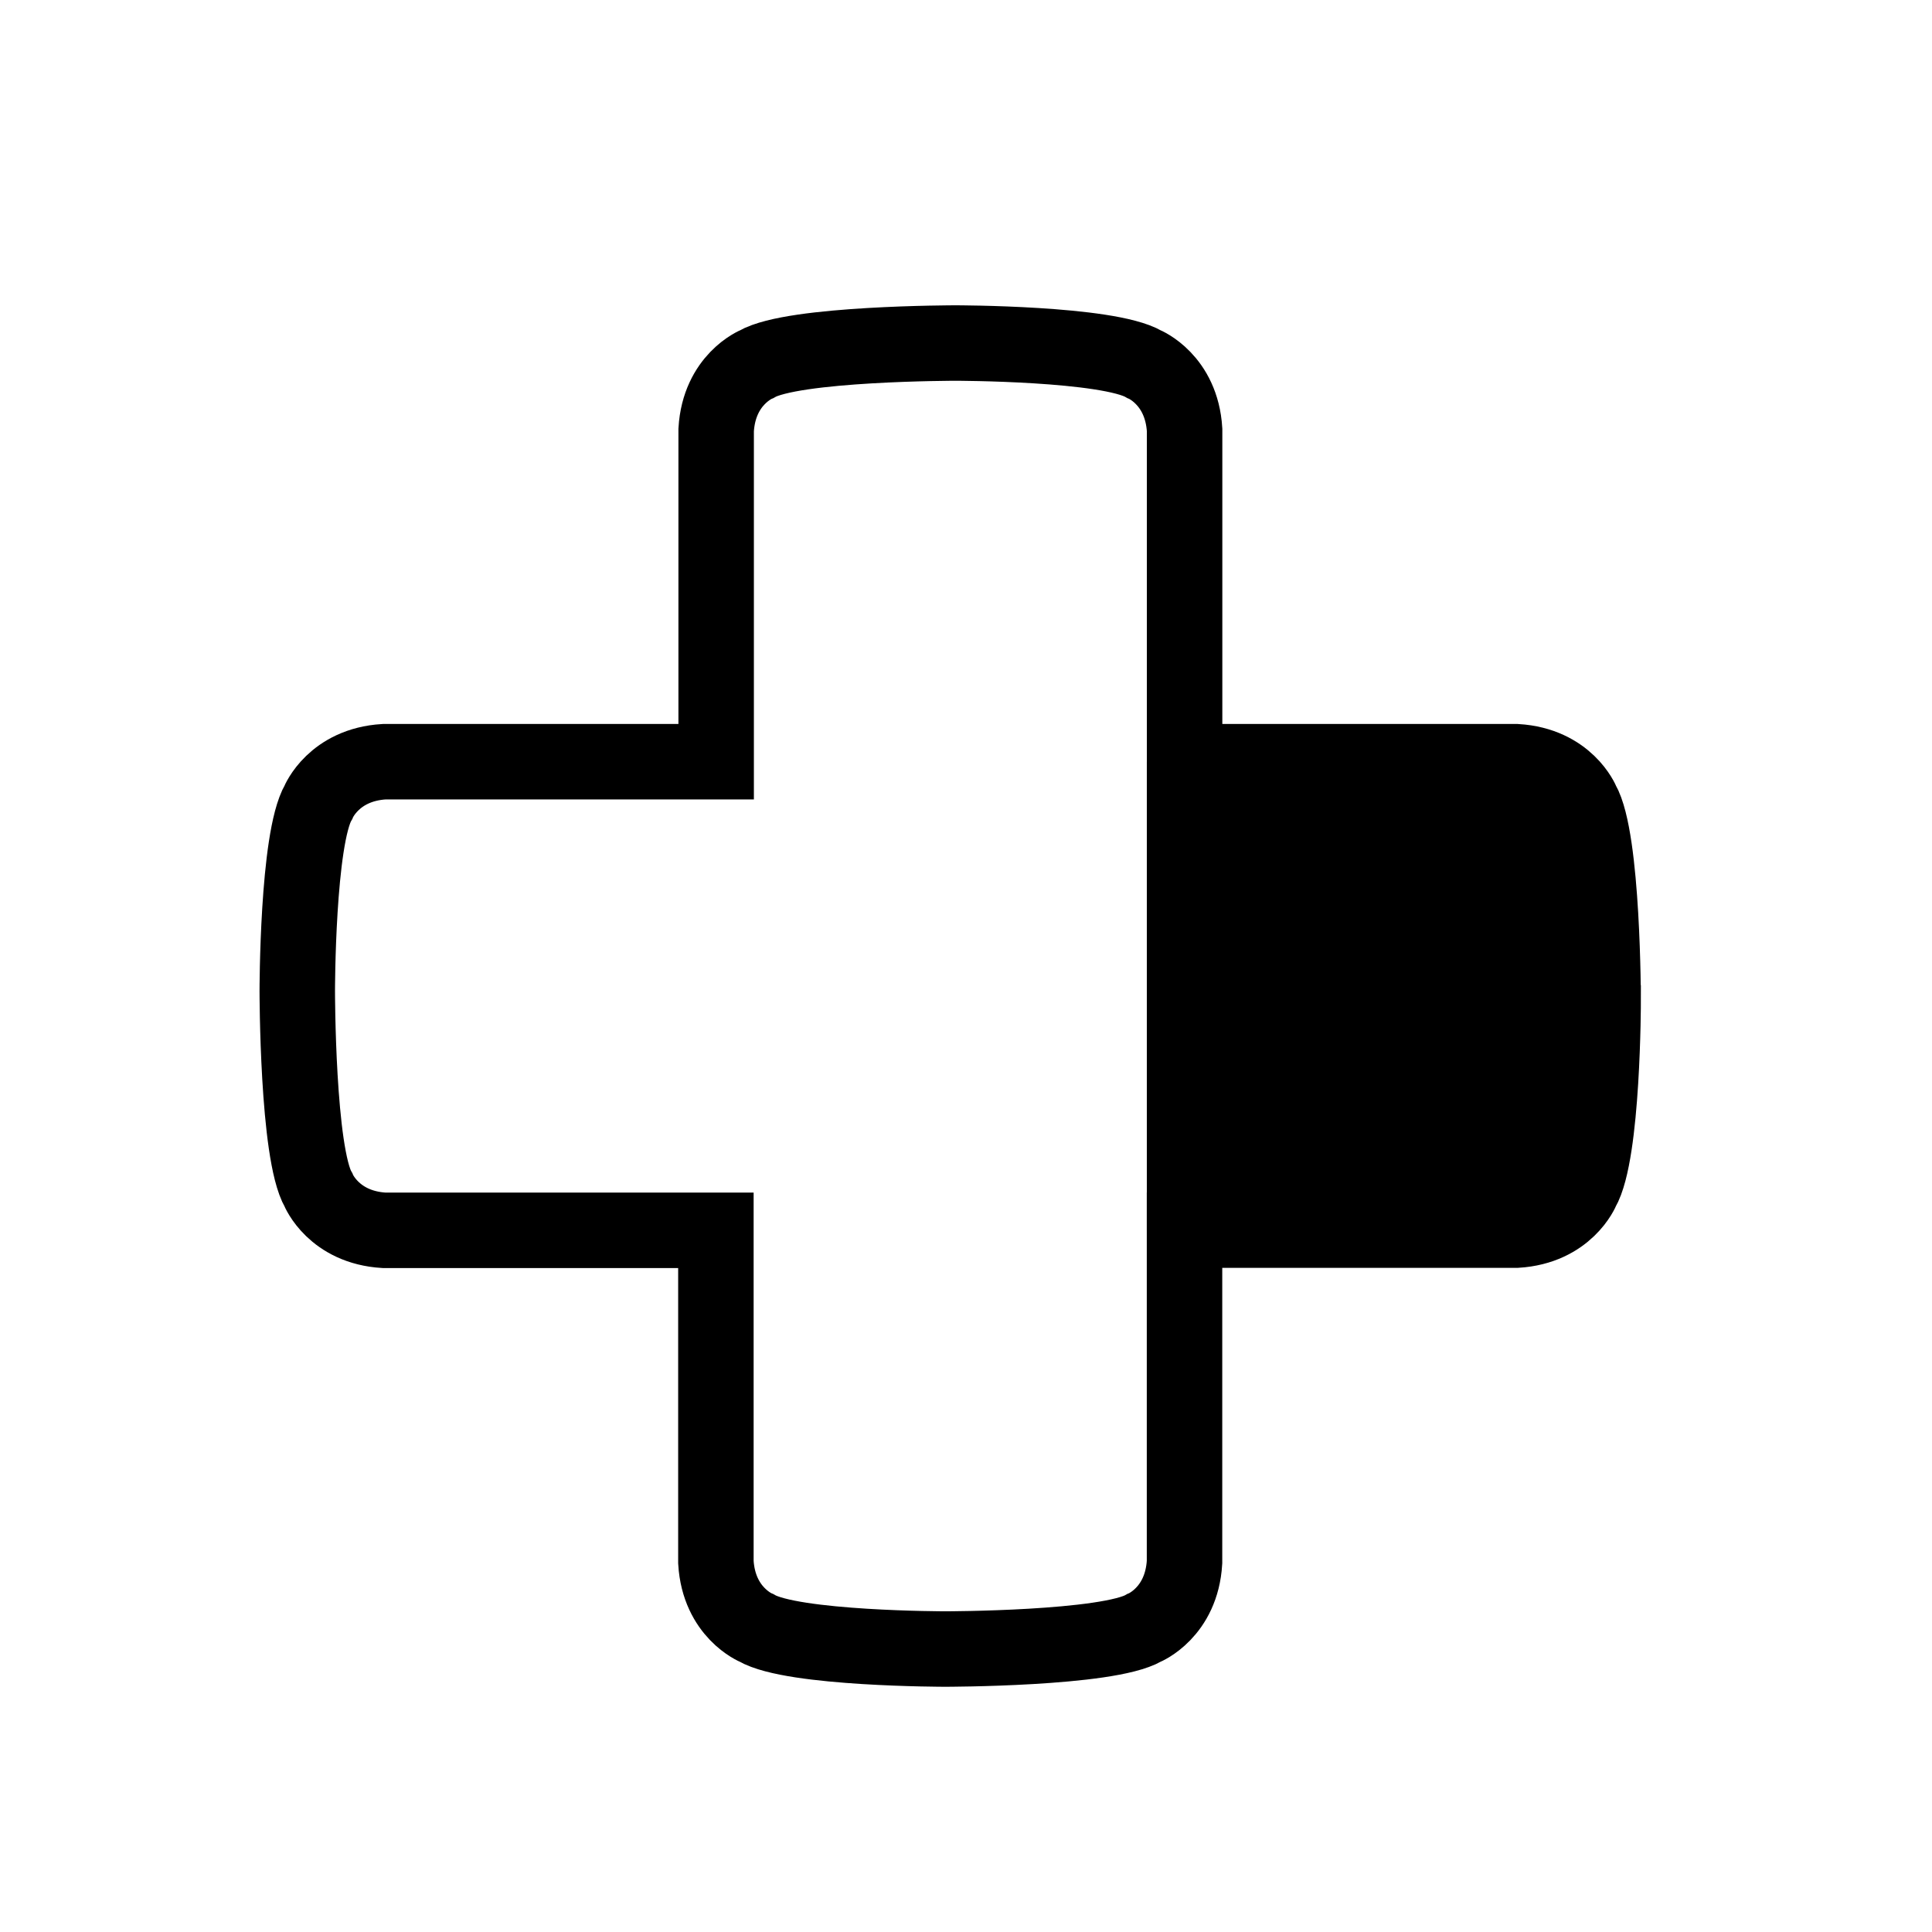 <svg xmlns="http://www.w3.org/2000/svg" viewBox="0 0 512 512" data-name="Layer 1" id="Layer_1"><defs><style>.cls-1{fill:none;stroke:#000;stroke-miterlimit:10;stroke-width:20px;}</style></defs><path d="M419.25,212.57s-4-9.9-17.4-10.71H303.92V326l97.93,0c13.38-.8,17.4-10.7,17.4-10.7,5.62-9.64,5.62-50.05,5.62-50.05S424.87,222.21,419.25,212.57Z"/><path d="M419.25,212.57s-4-9.9-17.4-10.71H313.93V113.93c-.81-13.38-10.71-17.4-10.71-17.4-9.63-5.62-50-5.62-50-5.62s-43.09,0-52.72,5.62c0,0-9.91,4-10.71,17.4l0,87.93H101.8c-13.38.81-17.4,10.71-17.4,10.71-5.62,9.64-5.62,50.05-5.62,50.05s0,43.09,5.62,52.73c0,0,4,9.9,17.4,10.7l87.92,0V414c.8,13.38,10.71,17.39,10.71,17.39,9.63,5.62,50.05,5.62,50.05,5.62s43.09,0,52.72-5.62c0,0,9.91-4,10.71-17.39V326l87.92,0c13.38-.8,17.4-10.7,17.4-10.7,5.62-9.64,5.62-50.05,5.62-50.05S424.87,222.21,419.25,212.57Z" class="cls-1"/></svg>
